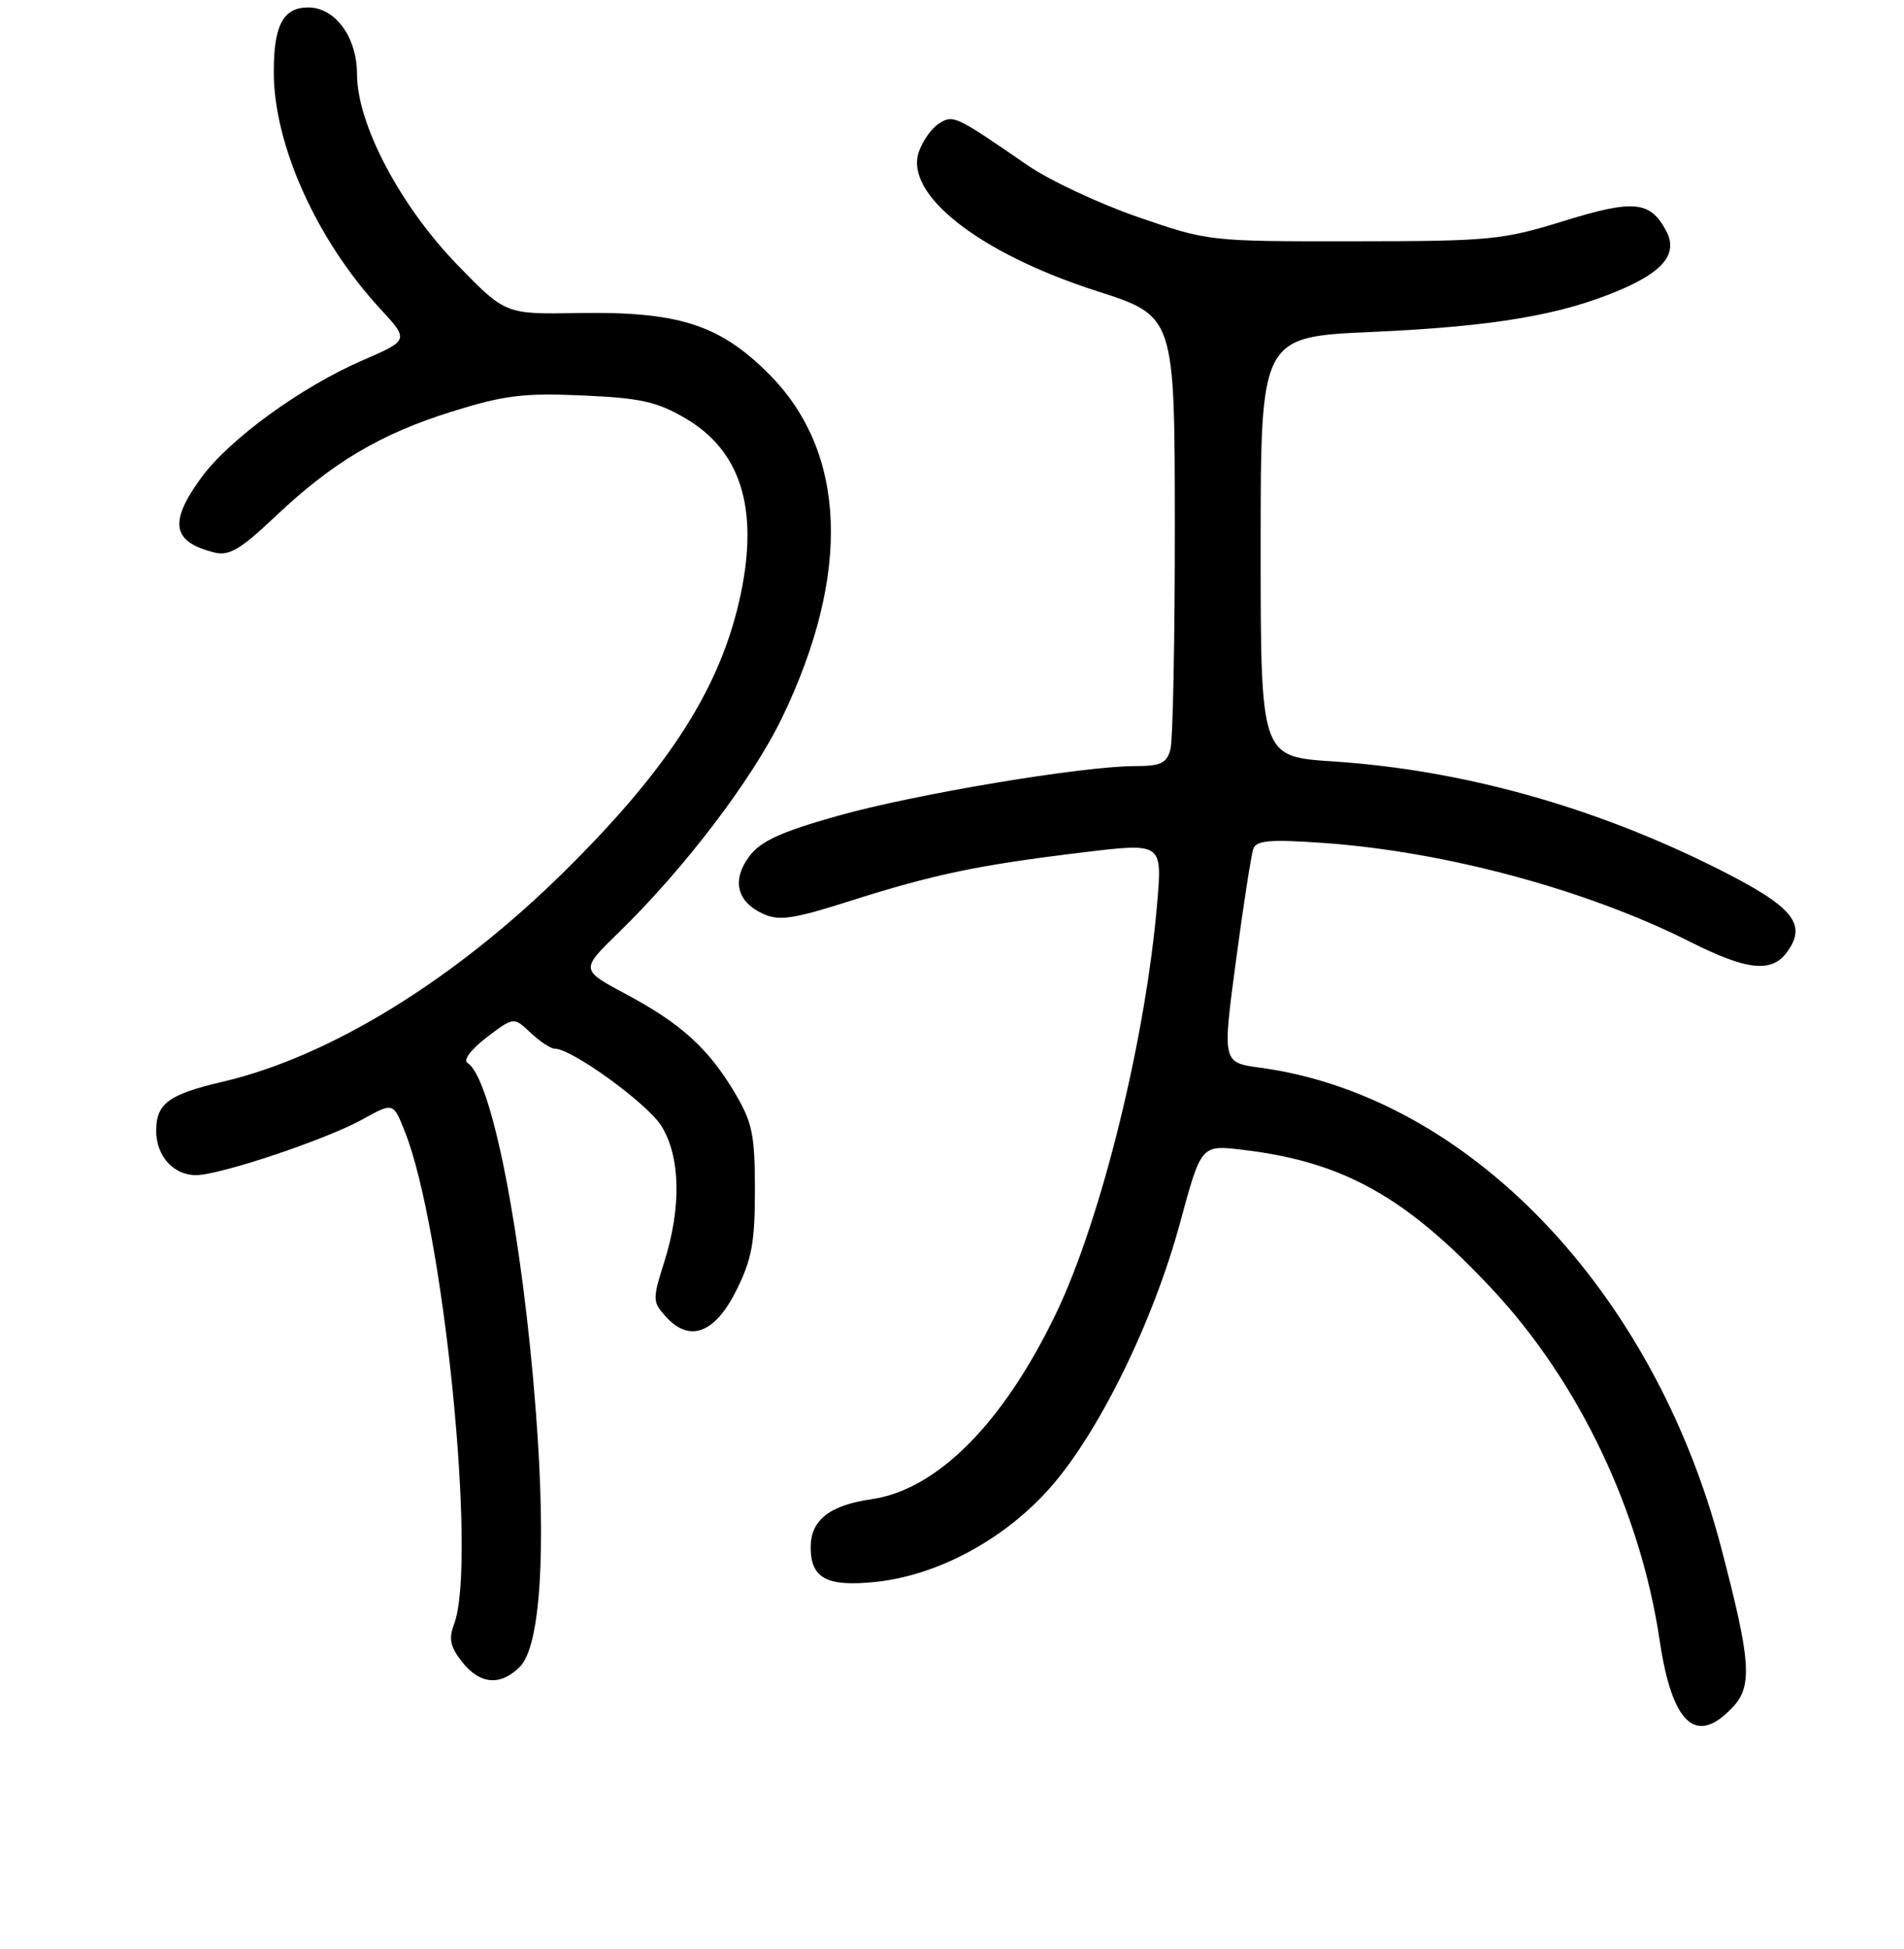 <?xml version="1.0" encoding="UTF-8" standalone="no"?>
<!DOCTYPE svg PUBLIC "-//W3C//DTD SVG 1.1//EN" "http://www.w3.org/Graphics/SVG/1.1/DTD/svg11.dtd" >
<svg xmlns="http://www.w3.org/2000/svg" xmlns:xlink="http://www.w3.org/1999/xlink" version="1.1" viewBox="0 0 256 262">
 <g >
 <path fill="currentColor"
d=" M 232.95 229.56 C 235.66 226.67 235.43 223.39 231.43 208.13 C 222.35 173.39 197.33 147.33 169.43 143.55 C 164.35 142.86 164.35 142.86 166.18 129.18 C 167.18 121.66 168.24 114.87 168.52 114.10 C 168.95 112.98 170.82 112.83 178.01 113.34 C 194.35 114.50 213.31 119.61 227.23 126.62 C 235.01 130.54 238.29 130.85 240.37 127.88 C 242.97 124.17 241.01 121.86 231.01 116.83 C 214.36 108.46 196.63 103.51 179.19 102.37 C 169.50 101.73 169.50 101.73 169.50 73.51 C 169.50 45.29 169.50 45.29 184.50 44.63 C 200.87 43.90 209.99 42.35 217.93 38.94 C 223.78 36.42 225.62 34.02 224.01 31.02 C 221.87 27.02 219.67 26.80 210.30 29.70 C 202.01 32.27 200.38 32.43 182.00 32.44 C 162.55 32.46 162.47 32.45 153.00 29.18 C 147.78 27.38 141.08 24.24 138.13 22.20 C 128.43 15.52 128.18 15.40 126.26 16.60 C 125.29 17.21 124.08 18.90 123.56 20.36 C 121.51 26.10 131.62 34.04 147.49 39.14 C 157.94 42.50 157.94 42.50 157.96 70.50 C 157.97 85.90 157.70 99.51 157.37 100.75 C 156.87 102.62 156.07 103.00 152.63 103.00 C 145.48 103.01 122.91 106.79 112.60 109.70 C 104.95 111.86 102.26 113.10 100.75 115.13 C 98.36 118.34 99.06 121.25 102.61 122.87 C 104.77 123.85 106.64 123.57 114.34 121.12 C 125.54 117.56 131.50 116.31 145.46 114.62 C 156.26 113.31 156.26 113.31 155.60 121.28 C 154.07 139.58 148.08 163.91 141.98 176.61 C 134.89 191.36 126.00 200.30 117.17 201.57 C 111.53 202.38 109.00 204.39 109.00 208.03 C 109.00 212.20 111.17 213.37 117.69 212.69 C 125.97 211.84 134.88 207.08 141.03 200.21 C 147.63 192.85 155.04 177.80 158.67 164.38 C 161.50 153.93 161.50 153.93 167.00 154.58 C 180.59 156.17 189.05 160.90 200.69 173.39 C 212.33 185.87 220.56 203.17 223.15 220.56 C 224.82 231.82 228.04 234.78 232.95 229.56 Z  M 69.90 224.10 C 72.67 221.33 73.48 208.44 72.05 189.82 C 70.23 166.03 66.10 144.92 62.87 142.92 C 62.24 142.53 63.29 141.12 65.43 139.48 C 69.07 136.71 69.07 136.71 71.35 138.86 C 72.60 140.04 74.06 141.00 74.60 141.00 C 76.90 141.00 87.07 148.38 88.94 151.41 C 91.49 155.53 91.63 162.32 89.32 169.64 C 87.72 174.72 87.73 175.04 89.52 177.02 C 92.71 180.55 96.11 179.29 99.00 173.50 C 101.08 169.34 101.50 167.07 101.50 160.00 C 101.50 152.59 101.16 150.92 98.84 147.00 C 95.28 140.99 91.60 137.64 84.20 133.68 C 78.04 130.39 78.04 130.39 83.12 125.44 C 91.98 116.84 101.16 104.77 105.15 96.50 C 114.46 77.18 113.86 60.82 103.43 50.33 C 96.78 43.64 91.23 41.86 77.73 42.09 C 67.95 42.26 67.95 42.26 61.51 35.62 C 53.80 27.68 48.00 16.67 48.00 9.96 C 48.00 5.01 45.07 1.00 41.45 1.00 C 38.07 1.00 36.80 3.39 36.81 9.72 C 36.82 19.46 42.56 32.23 51.09 41.48 C 55.01 45.73 55.01 45.73 48.79 48.43 C 40.51 52.02 30.92 58.98 27.10 64.17 C 22.65 70.24 23.11 72.88 28.89 74.30 C 30.80 74.77 32.38 73.83 36.89 69.56 C 44.64 62.20 51.09 58.36 60.75 55.34 C 67.79 53.14 70.38 52.82 78.30 53.17 C 86.14 53.51 88.32 54.00 92.17 56.25 C 99.57 60.59 102.01 68.30 99.61 79.81 C 97.01 92.24 90.15 103.06 75.92 117.13 C 61.12 131.76 44.36 142.07 29.94 145.44 C 22.66 147.14 21.00 148.36 21.00 152.05 C 21.00 155.42 23.32 158.00 26.35 158.00 C 29.54 158.00 43.79 153.23 48.68 150.53 C 52.87 148.21 52.87 148.21 54.40 152.05 C 59.67 165.20 64.17 210.16 61.05 218.37 C 60.31 220.33 60.53 221.41 62.12 223.43 C 64.52 226.48 67.28 226.72 69.90 224.10 Z "/>
</g>
</svg>